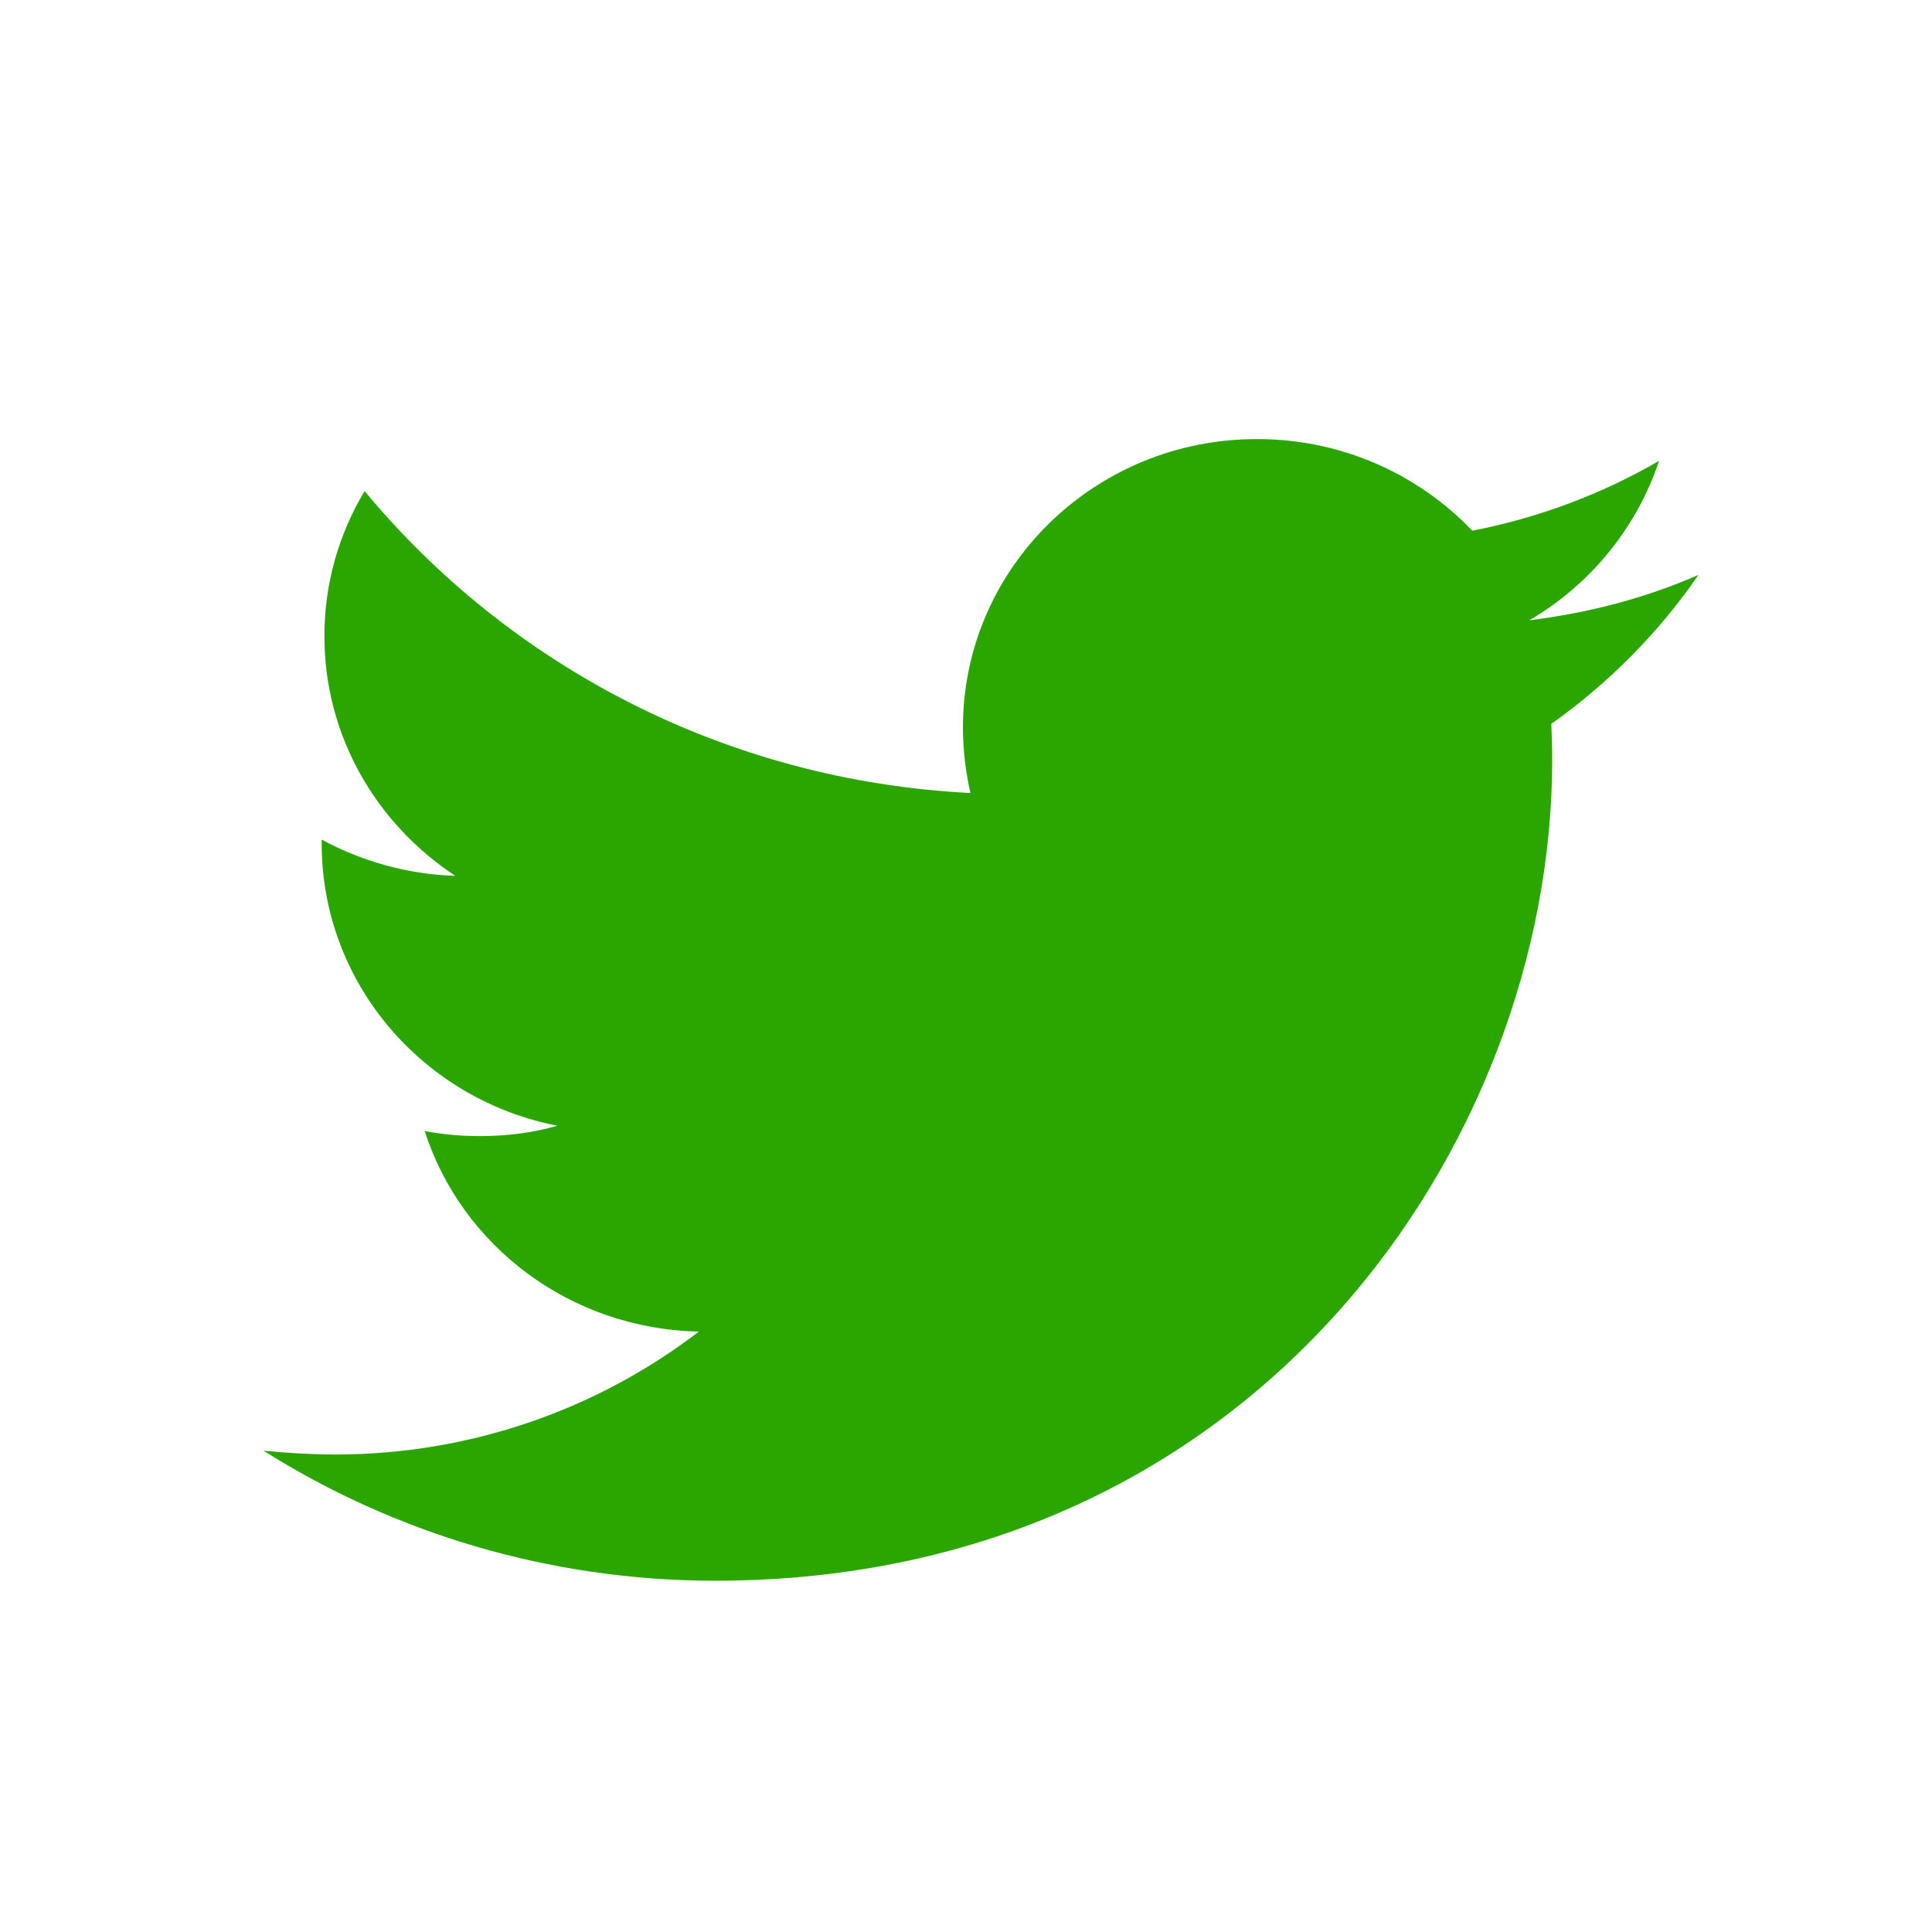 <?xml version="1.0" encoding="UTF-8" standalone="no"?>
<svg width="22px" height="22px" viewBox="0 0 22 22" version="1.1" xmlns="http://www.w3.org/2000/svg" xmlns:xlink="http://www.w3.org/1999/xlink">
    <!-- Generator: Sketch 47.1 (45422) - http://www.bohemiancoding.com/sketch -->
    <title>twitter</title>
    <desc>Created with Sketch.</desc>
    <defs></defs>
    <g id="Page-1" stroke="none" stroke-width="1" fill="none" fill-rule="evenodd">
        <g id="twitter" fill="#2BA600">
            <path d="M19.34,6.547 C18.739,6.809 18.093,6.98 17.415,7.063 C18.108,6.658 18.637,6.013 18.892,5.248 C18.246,5.623 17.526,5.896 16.765,6.043 C16.154,5.403 15.283,5 14.32,5 C12.469,4.995 10.966,6.465 10.965,8.283 C10.965,8.537 10.996,8.788 11.05,9.03 C8.263,8.889 5.801,7.58 4.152,5.592 C3.862,6.074 3.694,6.639 3.694,7.239 C3.692,8.379 4.285,9.381 5.184,9.973 C4.629,9.956 4.116,9.804 3.663,9.561 L3.663,9.601 C3.661,11.19 4.813,12.522 6.348,12.819 C6.066,12.9 5.767,12.937 5.464,12.937 C5.249,12.937 5.039,12.918 4.836,12.879 C5.256,14.188 6.493,15.133 7.958,15.163 C6.81,16.043 5.366,16.565 3.799,16.563 C3.53,16.561 3.261,16.545 3,16.519 C4.479,17.451 6.242,17.997 8.13,18 C14.296,18.007 17.67,13.009 17.675,8.67 C17.677,8.526 17.67,8.385 17.665,8.243 C18.32,7.778 18.89,7.203 19.34,6.547" id="Fill-4"></path>
        </g>
    </g>
</svg>
